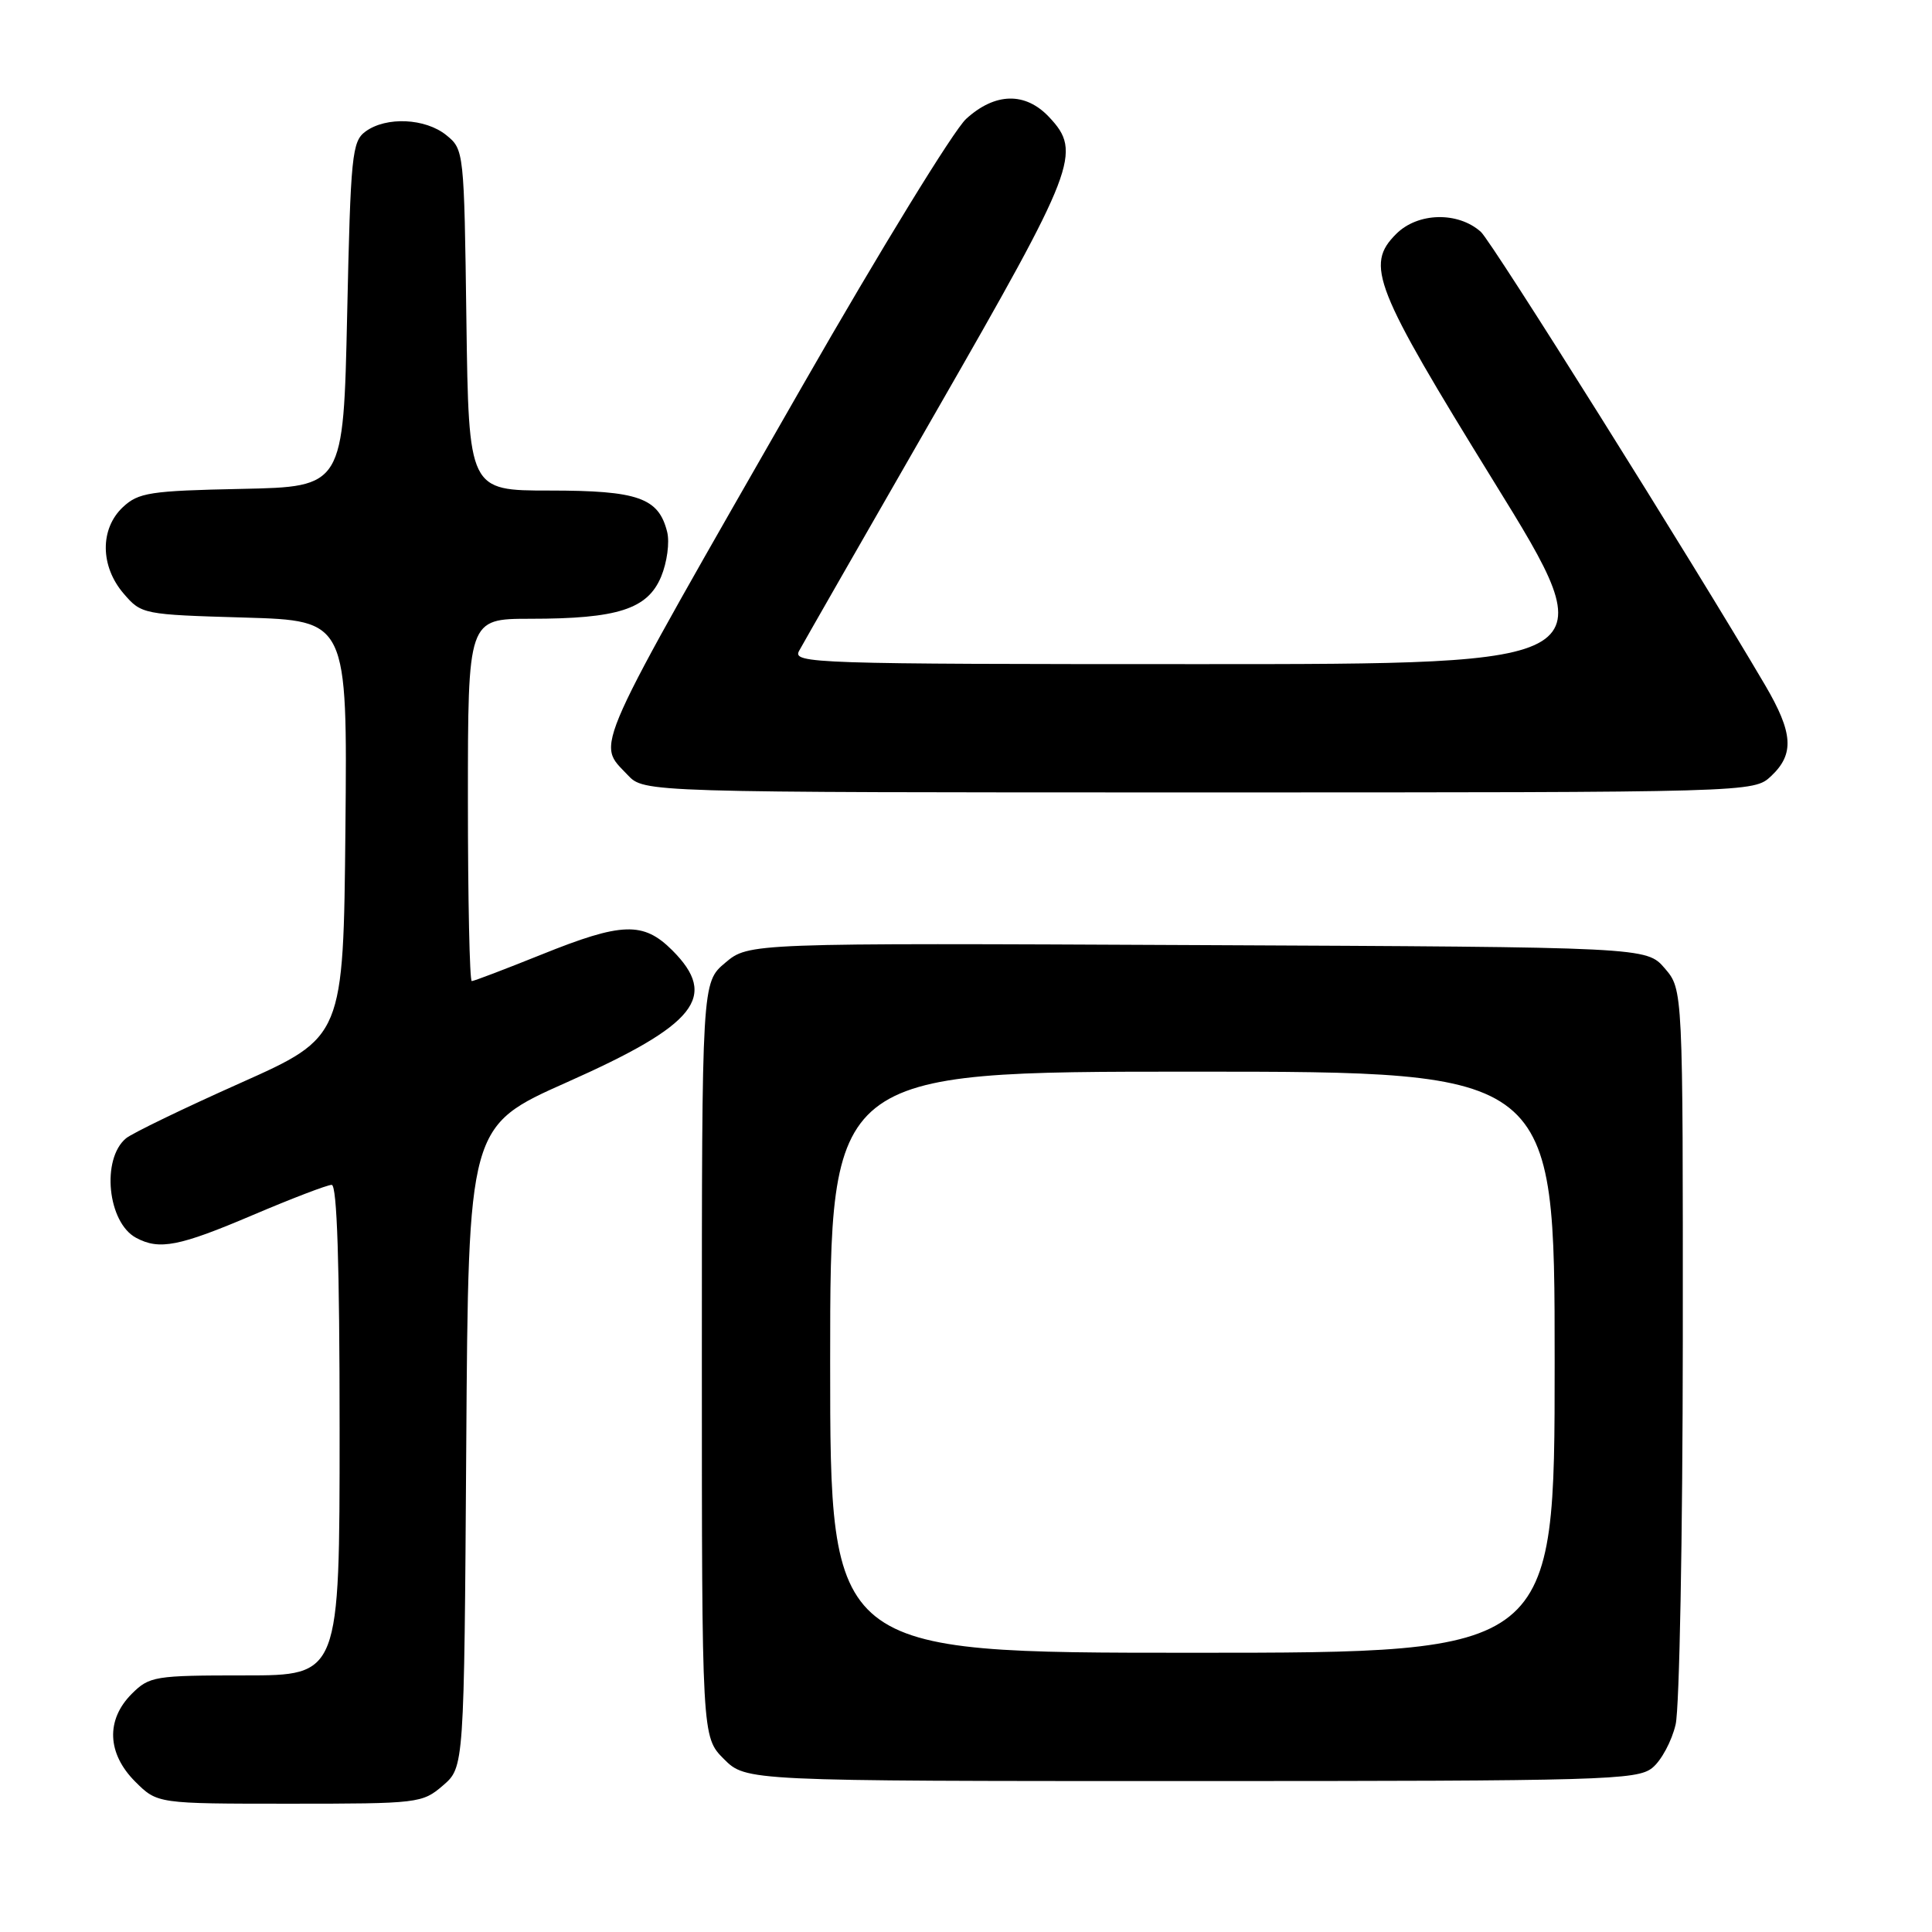 <?xml version="1.0" encoding="UTF-8" standalone="no"?>
<!DOCTYPE svg PUBLIC "-//W3C//DTD SVG 1.1//EN" "http://www.w3.org/Graphics/SVG/1.1/DTD/svg11.dtd" >
<svg xmlns="http://www.w3.org/2000/svg" xmlns:xlink="http://www.w3.org/1999/xlink" version="1.1" viewBox="0 0 256 256">
 <g >
 <path fill="currentColor"
d=" M 58.69 236.59 C 61.50 234.17 61.50 234.17 61.78 191.70 C 62.06 149.22 62.06 149.22 75.11 143.41 C 92.29 135.77 95.23 132.08 89.08 125.92 C 85.24 122.09 82.42 122.18 71.71 126.50 C 66.93 128.42 62.80 130.00 62.51 130.00 C 62.23 130.00 62.00 119.20 62.00 106.00 C 62.00 82.00 62.00 82.00 70.25 81.99 C 81.85 81.99 85.80 80.72 87.60 76.42 C 88.39 74.52 88.75 71.86 88.40 70.47 C 87.27 65.96 84.55 65.00 72.83 65.00 C 62.11 65.00 62.11 65.00 61.80 42.41 C 61.50 20.05 61.48 19.80 59.14 17.91 C 56.36 15.66 51.18 15.42 48.44 17.42 C 46.64 18.73 46.46 20.54 46.00 41.67 C 45.50 64.50 45.50 64.50 32.03 64.78 C 19.85 65.03 18.35 65.27 16.28 67.20 C 13.22 70.08 13.27 75.04 16.39 78.66 C 18.74 81.40 18.96 81.44 32.40 81.83 C 46.03 82.23 46.03 82.23 45.77 109.82 C 45.50 137.41 45.50 137.41 31.84 143.51 C 24.33 146.86 17.51 150.16 16.70 150.83 C 13.40 153.57 14.25 162.00 18.04 164.02 C 21.12 165.67 23.73 165.16 33.50 161.00 C 38.67 158.80 43.37 157.00 43.95 157.00 C 44.66 157.00 45.00 167.45 45.00 189.50 C 45.00 222.00 45.00 222.00 32.45 222.00 C 20.47 222.00 19.80 222.11 17.45 224.45 C 14.01 227.90 14.19 232.35 17.92 236.08 C 20.85 239.00 20.85 239.00 38.37 239.00 C 55.45 239.00 55.96 238.94 58.69 236.59 Z  M 218.94 234.25 C 220.13 233.29 221.52 230.70 222.03 228.50 C 222.54 226.30 222.96 203.49 222.98 177.81 C 223.00 131.11 223.00 131.11 220.59 128.31 C 218.17 125.50 218.17 125.50 158.69 125.23 C 99.21 124.95 99.21 124.95 96.10 127.57 C 93.00 130.18 93.00 130.18 93.00 180.17 C 93.00 230.15 93.00 230.15 95.92 233.08 C 98.85 236.00 98.85 236.00 157.81 236.00 C 212.48 236.00 216.94 235.87 218.94 234.25 Z  M 234.69 102.83 C 237.79 99.91 237.60 97.11 233.89 90.79 C 224.29 74.45 197.68 32.03 196.22 30.72 C 193.18 28.01 187.86 28.14 185.00 31.00 C 180.88 35.12 182.02 38.02 197.94 63.81 C 212.88 88.00 212.88 88.00 158.91 88.00 C 107.81 88.00 104.98 87.91 105.88 86.25 C 106.40 85.29 114.58 71.00 124.06 54.50 C 142.59 22.24 143.39 20.17 139.03 15.53 C 135.87 12.16 131.86 12.25 128.02 15.75 C 126.37 17.26 116.64 33.12 106.40 51.00 C 77.89 100.79 79.02 98.27 83.17 102.69 C 85.35 105.00 85.35 105.00 158.86 105.00 C 232.37 105.00 232.37 105.00 234.69 102.83 Z  M 110.00 180.50 C 110.00 142.00 110.00 142.00 158.00 142.00 C 206.00 142.00 206.00 142.00 206.00 180.50 C 206.00 219.00 206.00 219.00 158.00 219.00 C 110.00 219.00 110.00 219.00 110.00 180.50 Z "/>
</g>
</svg>